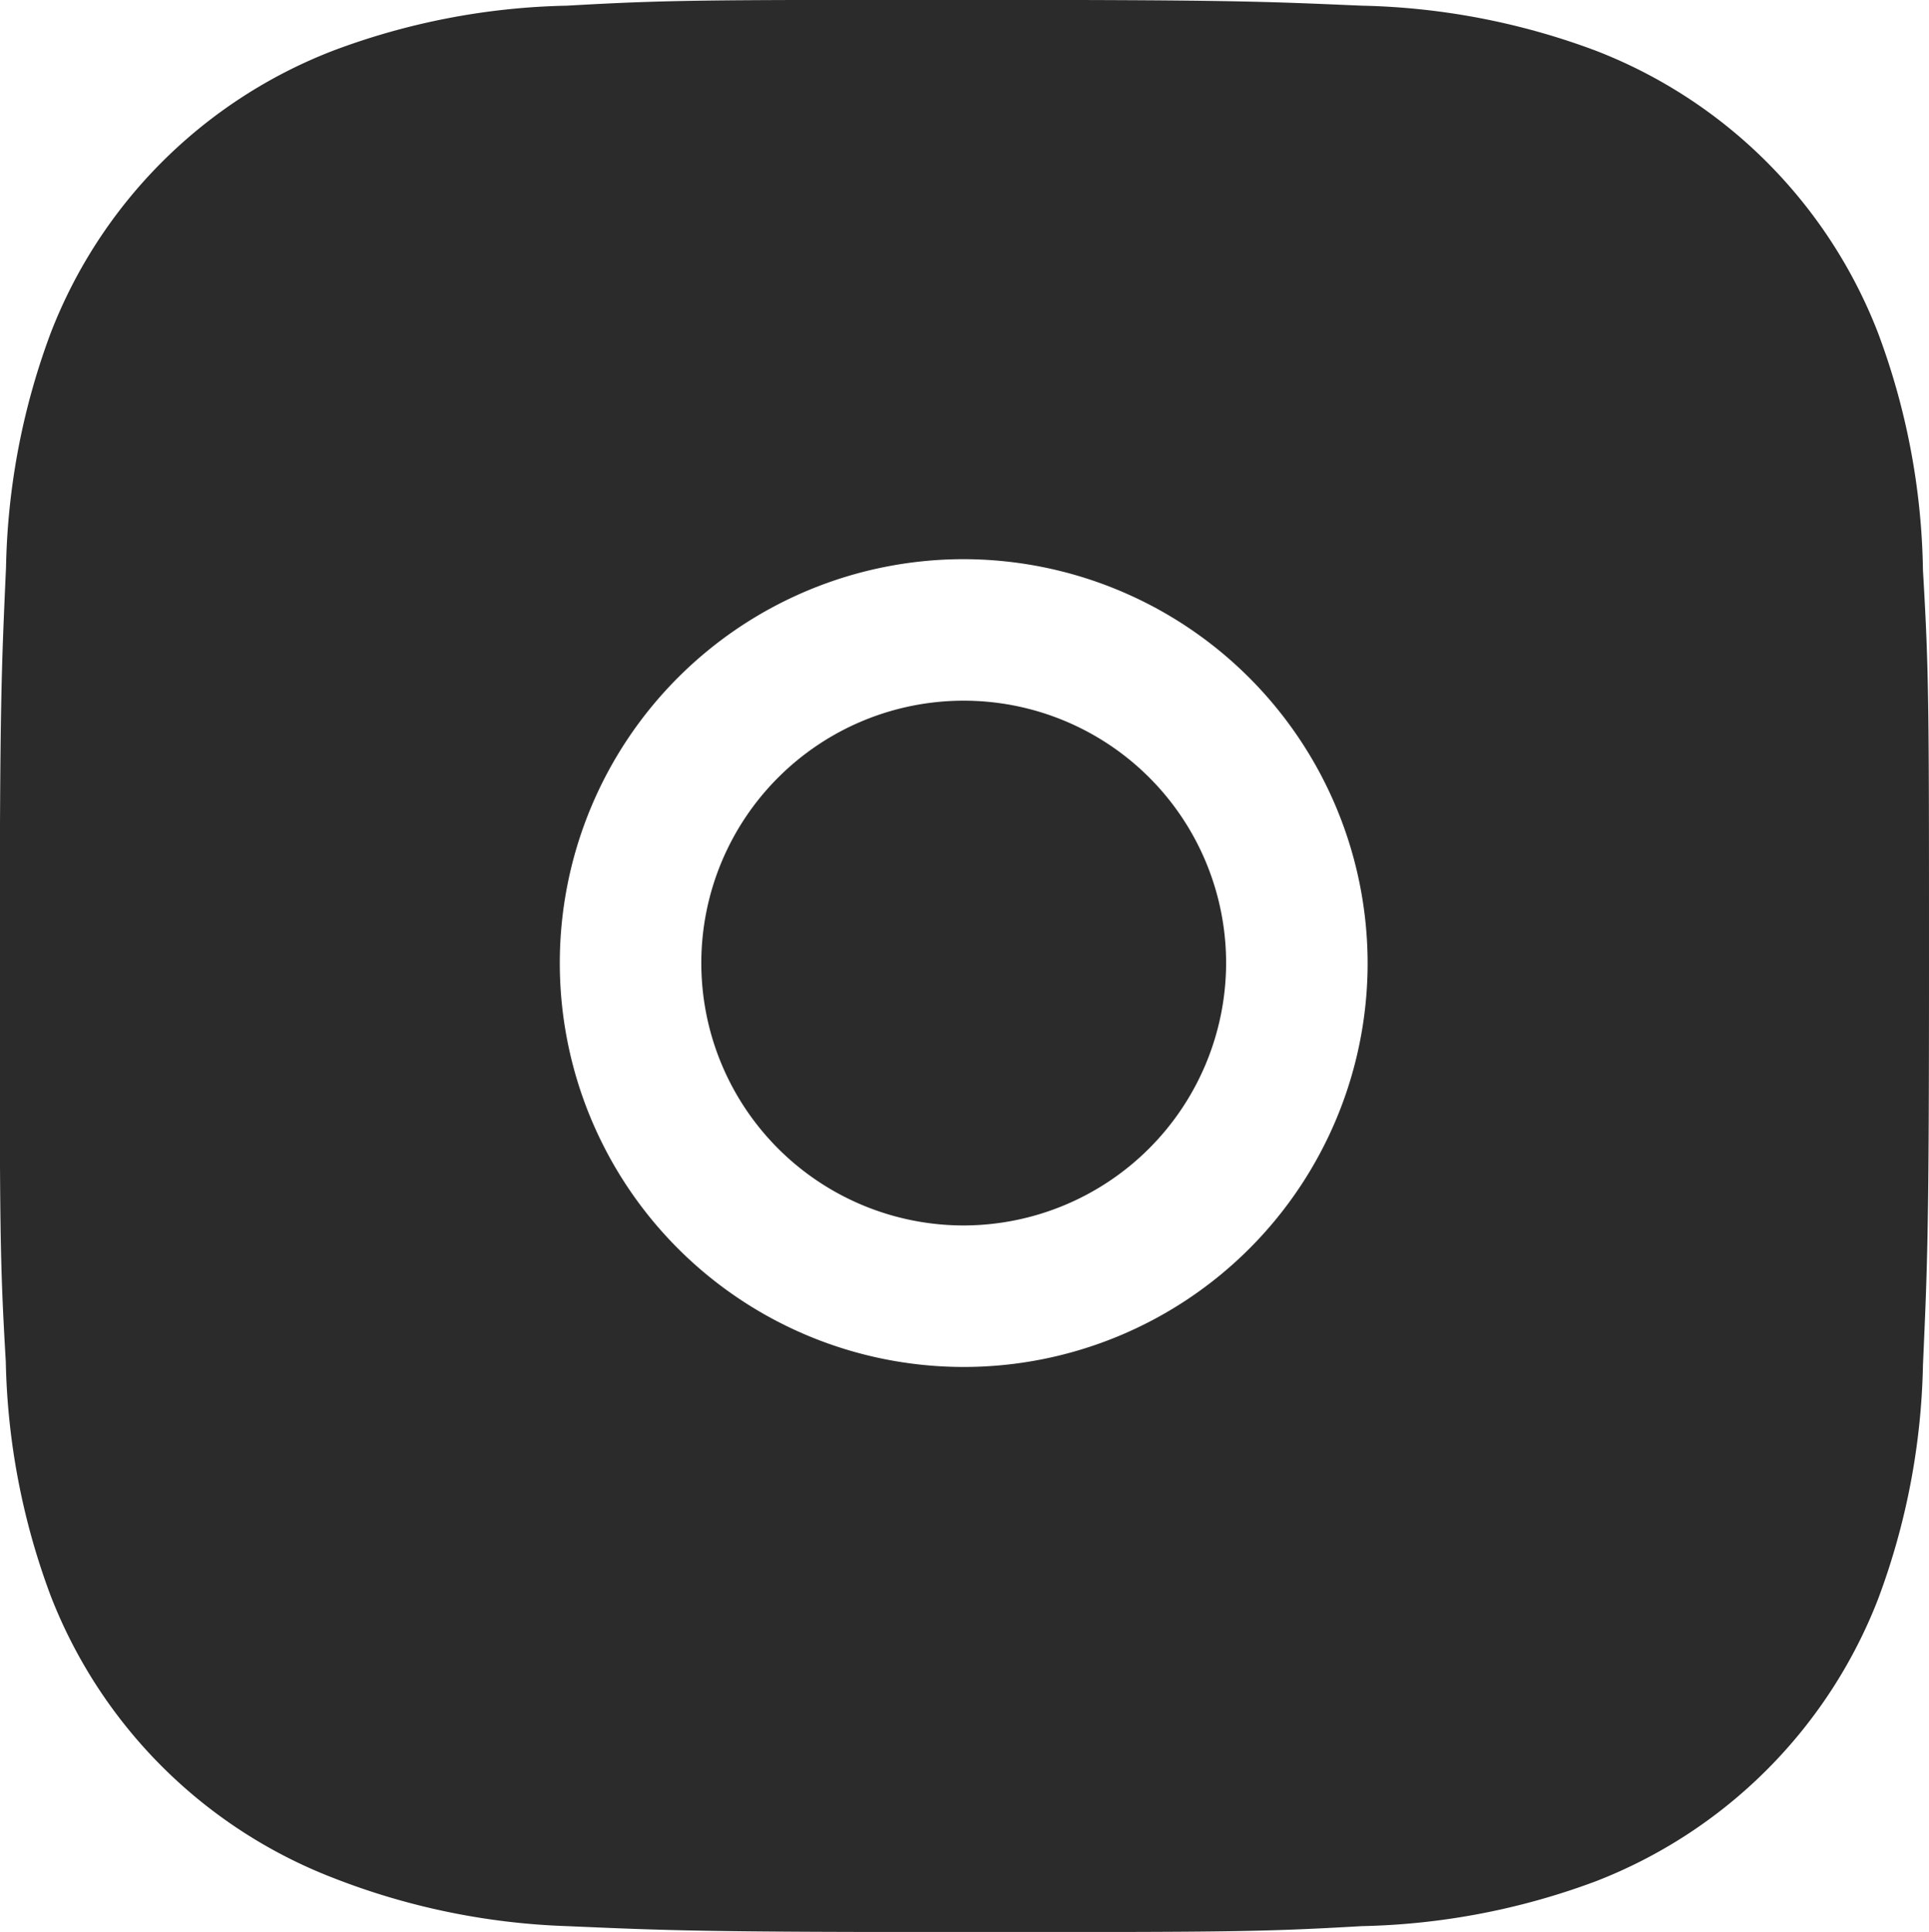 <svg xmlns="http://www.w3.org/2000/svg" width="15.975" height="16" viewBox="0 0 15.975 16">
  <g id="Group_56" data-name="Group 56" transform="translate(-1122 -1432)">
    <path id="Exclusion_1" data-name="Exclusion 1" d="M11,14H3a3,3,0,0,1-3-3V3A3,3,0,0,1,3,0h8a3,3,0,0,1,3,3v8A3,3,0,0,1,11,14ZM6.979,3.631a3.345,3.345,0,1,0,3.347,3.345A3.35,3.35,0,0,0,6.979,3.631Zm0,5.518A2.173,2.173,0,1,1,9.154,6.975,2.177,2.177,0,0,1,6.979,9.149Z" transform="translate(1123 1433)" fill="#2b2b2b"/>
    <ellipse id="Ellipse_3" data-name="Ellipse 3" cx="1.161" cy="1.161" rx="1.161" ry="1.161" transform="translate(1133.006 1434.644)" fill="#2b2b2b"/>
    <path id="Path_29" data-name="Path 29" d="M18.554,5.76a4.085,4.085,0,0,0-2.336-2.335,5.86,5.86,0,0,0-1.939-.373c-.854-.037-1.125-.048-3.291-.048s-2.444,0-3.291.048a5.814,5.814,0,0,0-1.937.373A4.081,4.081,0,0,0,3.423,5.76,5.842,5.842,0,0,0,3.052,7.7C3.014,8.553,3,8.824,3,10.991s0,2.442.05,3.291a5.851,5.851,0,0,0,.372,1.94A4.09,4.09,0,0,0,5.76,18.557a5.841,5.841,0,0,0,1.938.4c.854.037,1.125.049,3.291.049s2.444,0,3.291-.049a5.868,5.868,0,0,0,1.939-.372,4.092,4.092,0,0,0,2.336-2.336,5.842,5.842,0,0,0,.372-1.939c.038-.853.05-1.124.05-3.291s0-2.442-.05-3.291A5.838,5.838,0,0,0,18.554,5.76Zm-1.081,8.456a4.474,4.474,0,0,1-.276,1.5,2.65,2.65,0,0,1-1.519,1.518,4.422,4.422,0,0,1-1.481.276c-.843.039-1.081.049-3.242.049s-2.384,0-3.242-.049a4.4,4.4,0,0,1-1.481-.276,2.648,2.648,0,0,1-1.525-1.518,4.507,4.507,0,0,1-.276-1.481c-.038-.843-.047-1.081-.047-3.242s0-2.383.047-3.242a4.469,4.469,0,0,1,.276-1.5A2.649,2.649,0,0,1,6.233,4.734a4.444,4.444,0,0,1,1.481-.276c.844-.038,1.081-.049,3.242-.049s2.384,0,3.242.049a4.4,4.4,0,0,1,1.481.276A2.653,2.653,0,0,1,17.2,6.253a4.507,4.507,0,0,1,.276,1.481c.038.844.048,1.081.048,3.242s0,2.393-.038,3.242h-.01Z" transform="translate(1118.998 1428.995)" fill="#2b2b2b"/>
  </g>
</svg>
